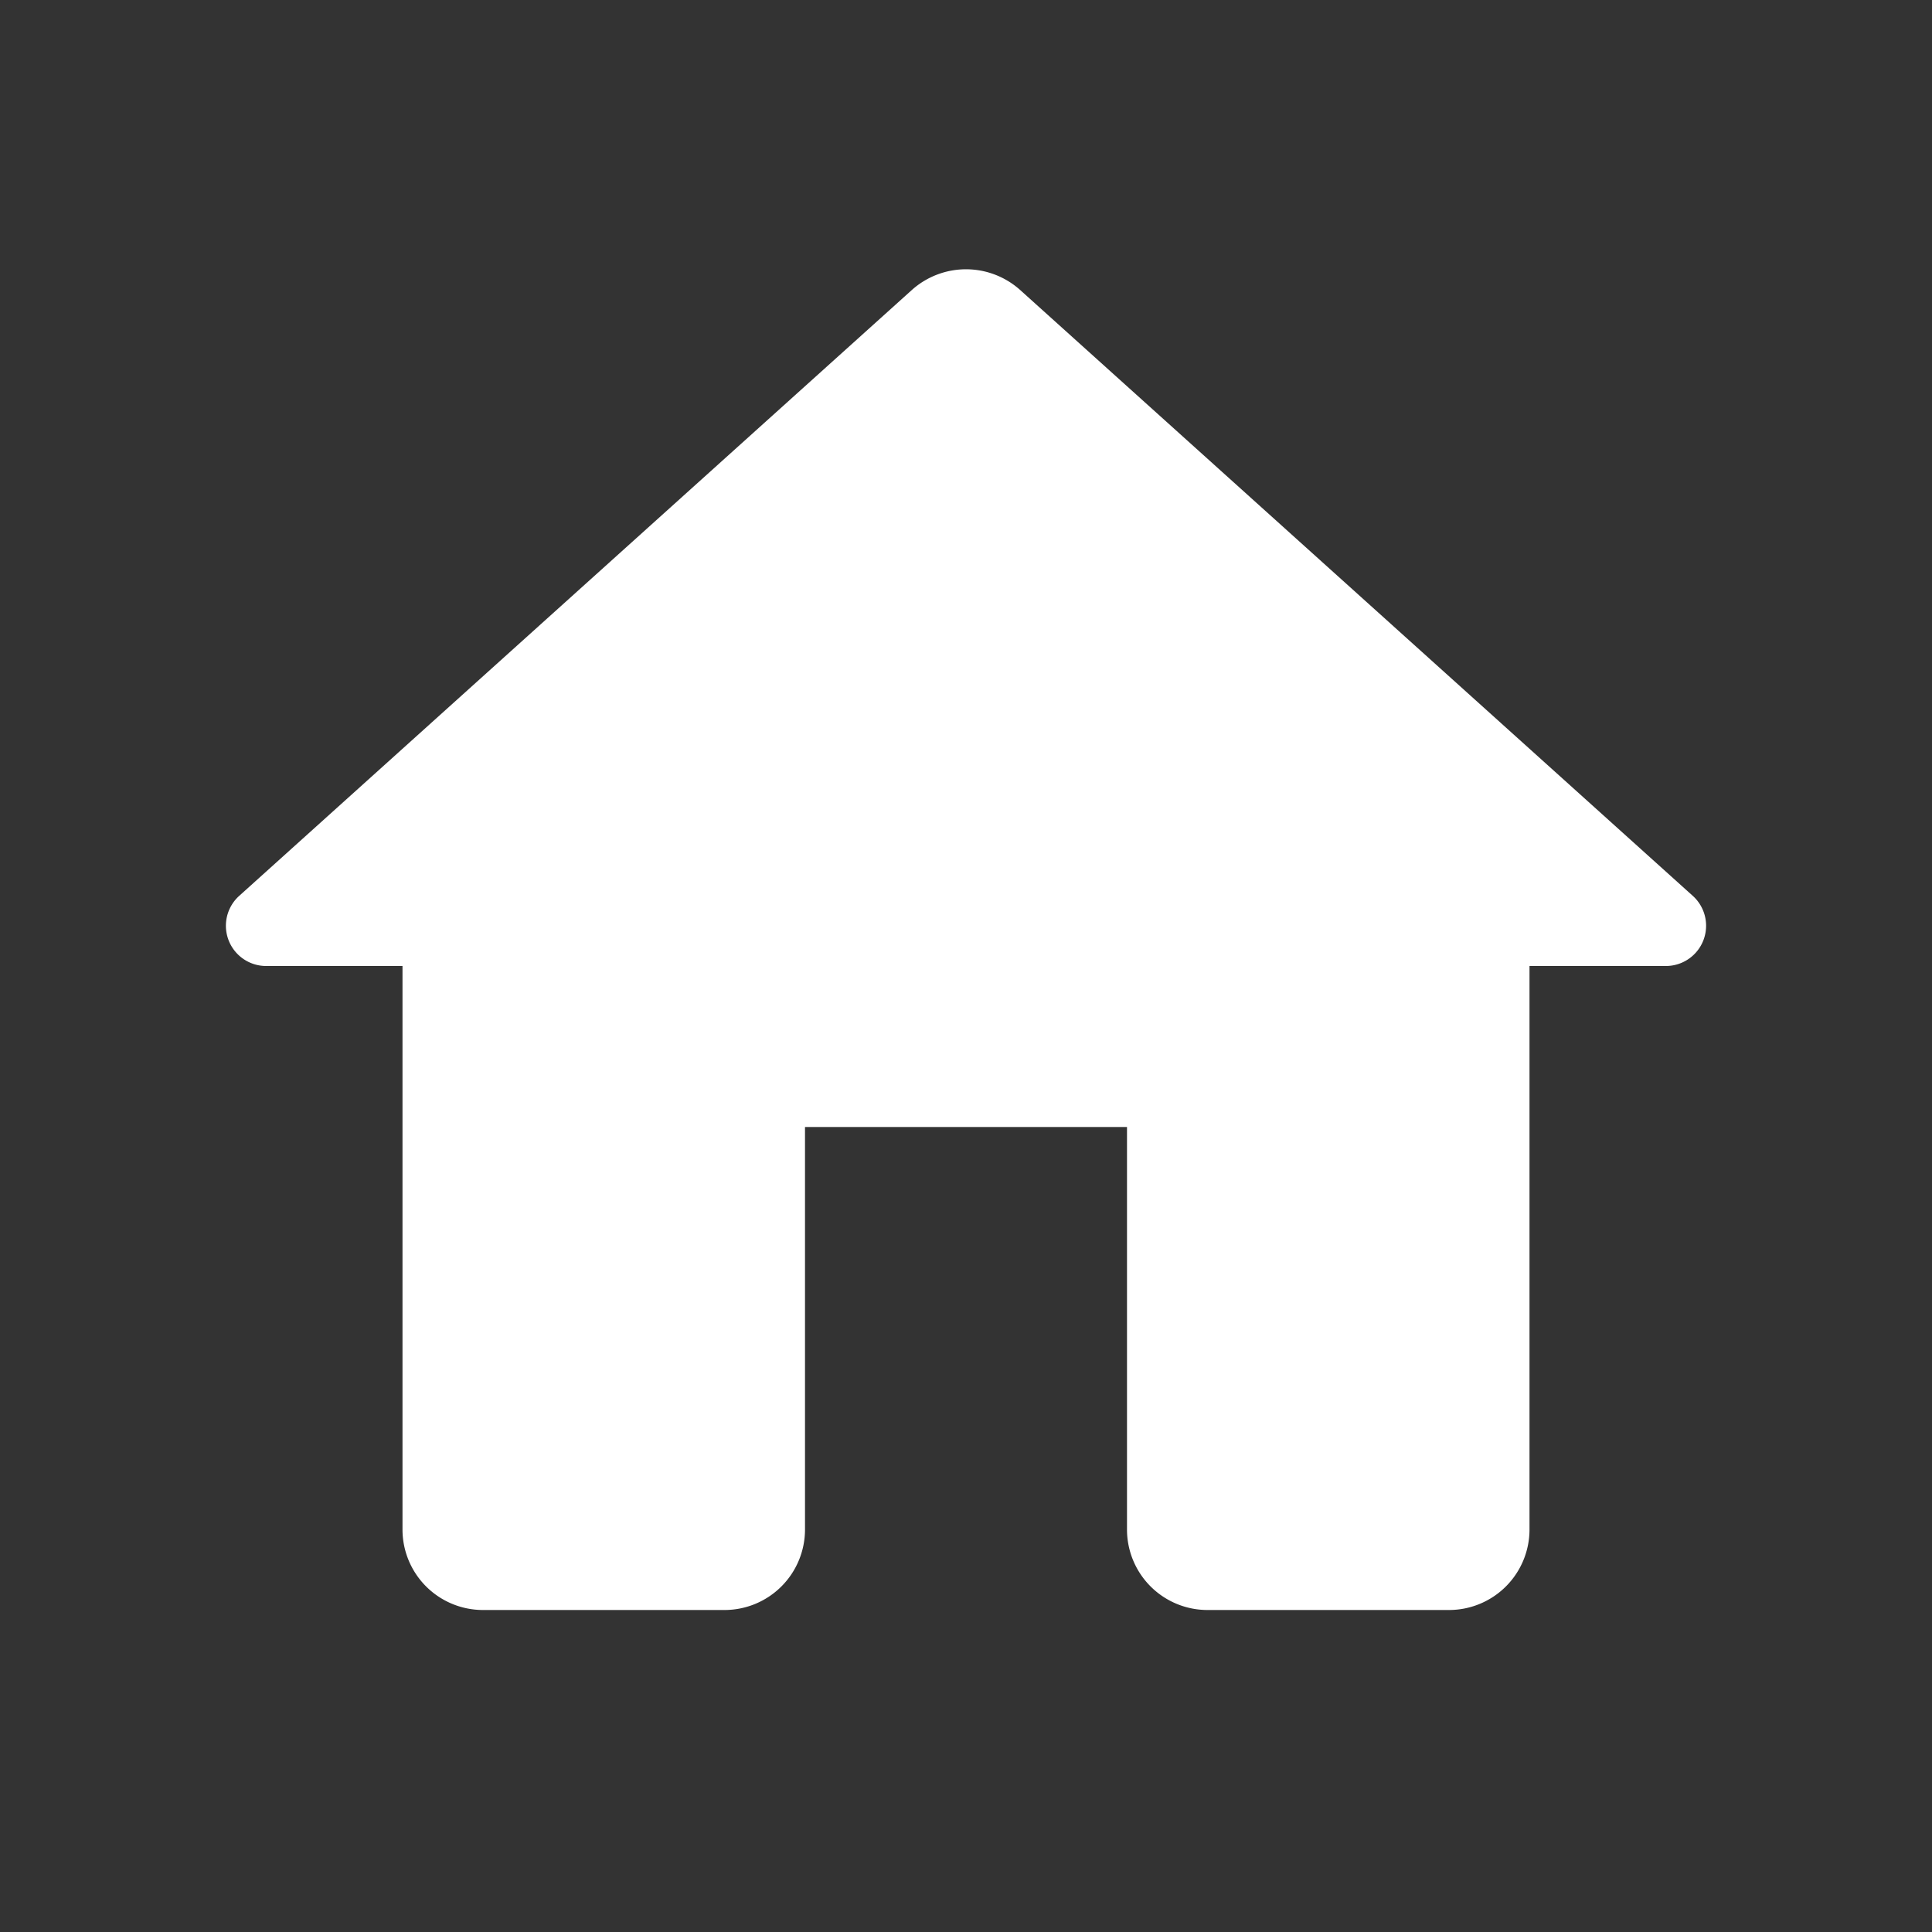 <svg id="home-24px" xmlns="http://www.w3.org/2000/svg" width="24" height="24" viewBox="0 0 24 24">
  <rect x="0" y="0" width="24" height="24" fill="#333333" stroke="none"/>
  <path id="Path_2443" data-name="Path 2443" d="M0,0H24V24H0Z" fill="none"/>
  <path id="Path_2444" data-name="Path 2444" d="M10,19V14h4v5a1,1,0,0,0,1,1h3a1,1,0,0,0,1-1V12h1.7a.5.5,0,0,0,.33-.87L12.67,3.6a1.008,1.008,0,0,0-1.34,0L2.97,11.13A.5.5,0,0,0,3.3,12H5v7a1,1,0,0,0,1,1H9A1,1,0,0,0,10,19Z" fill="#fff"/>
</svg>

